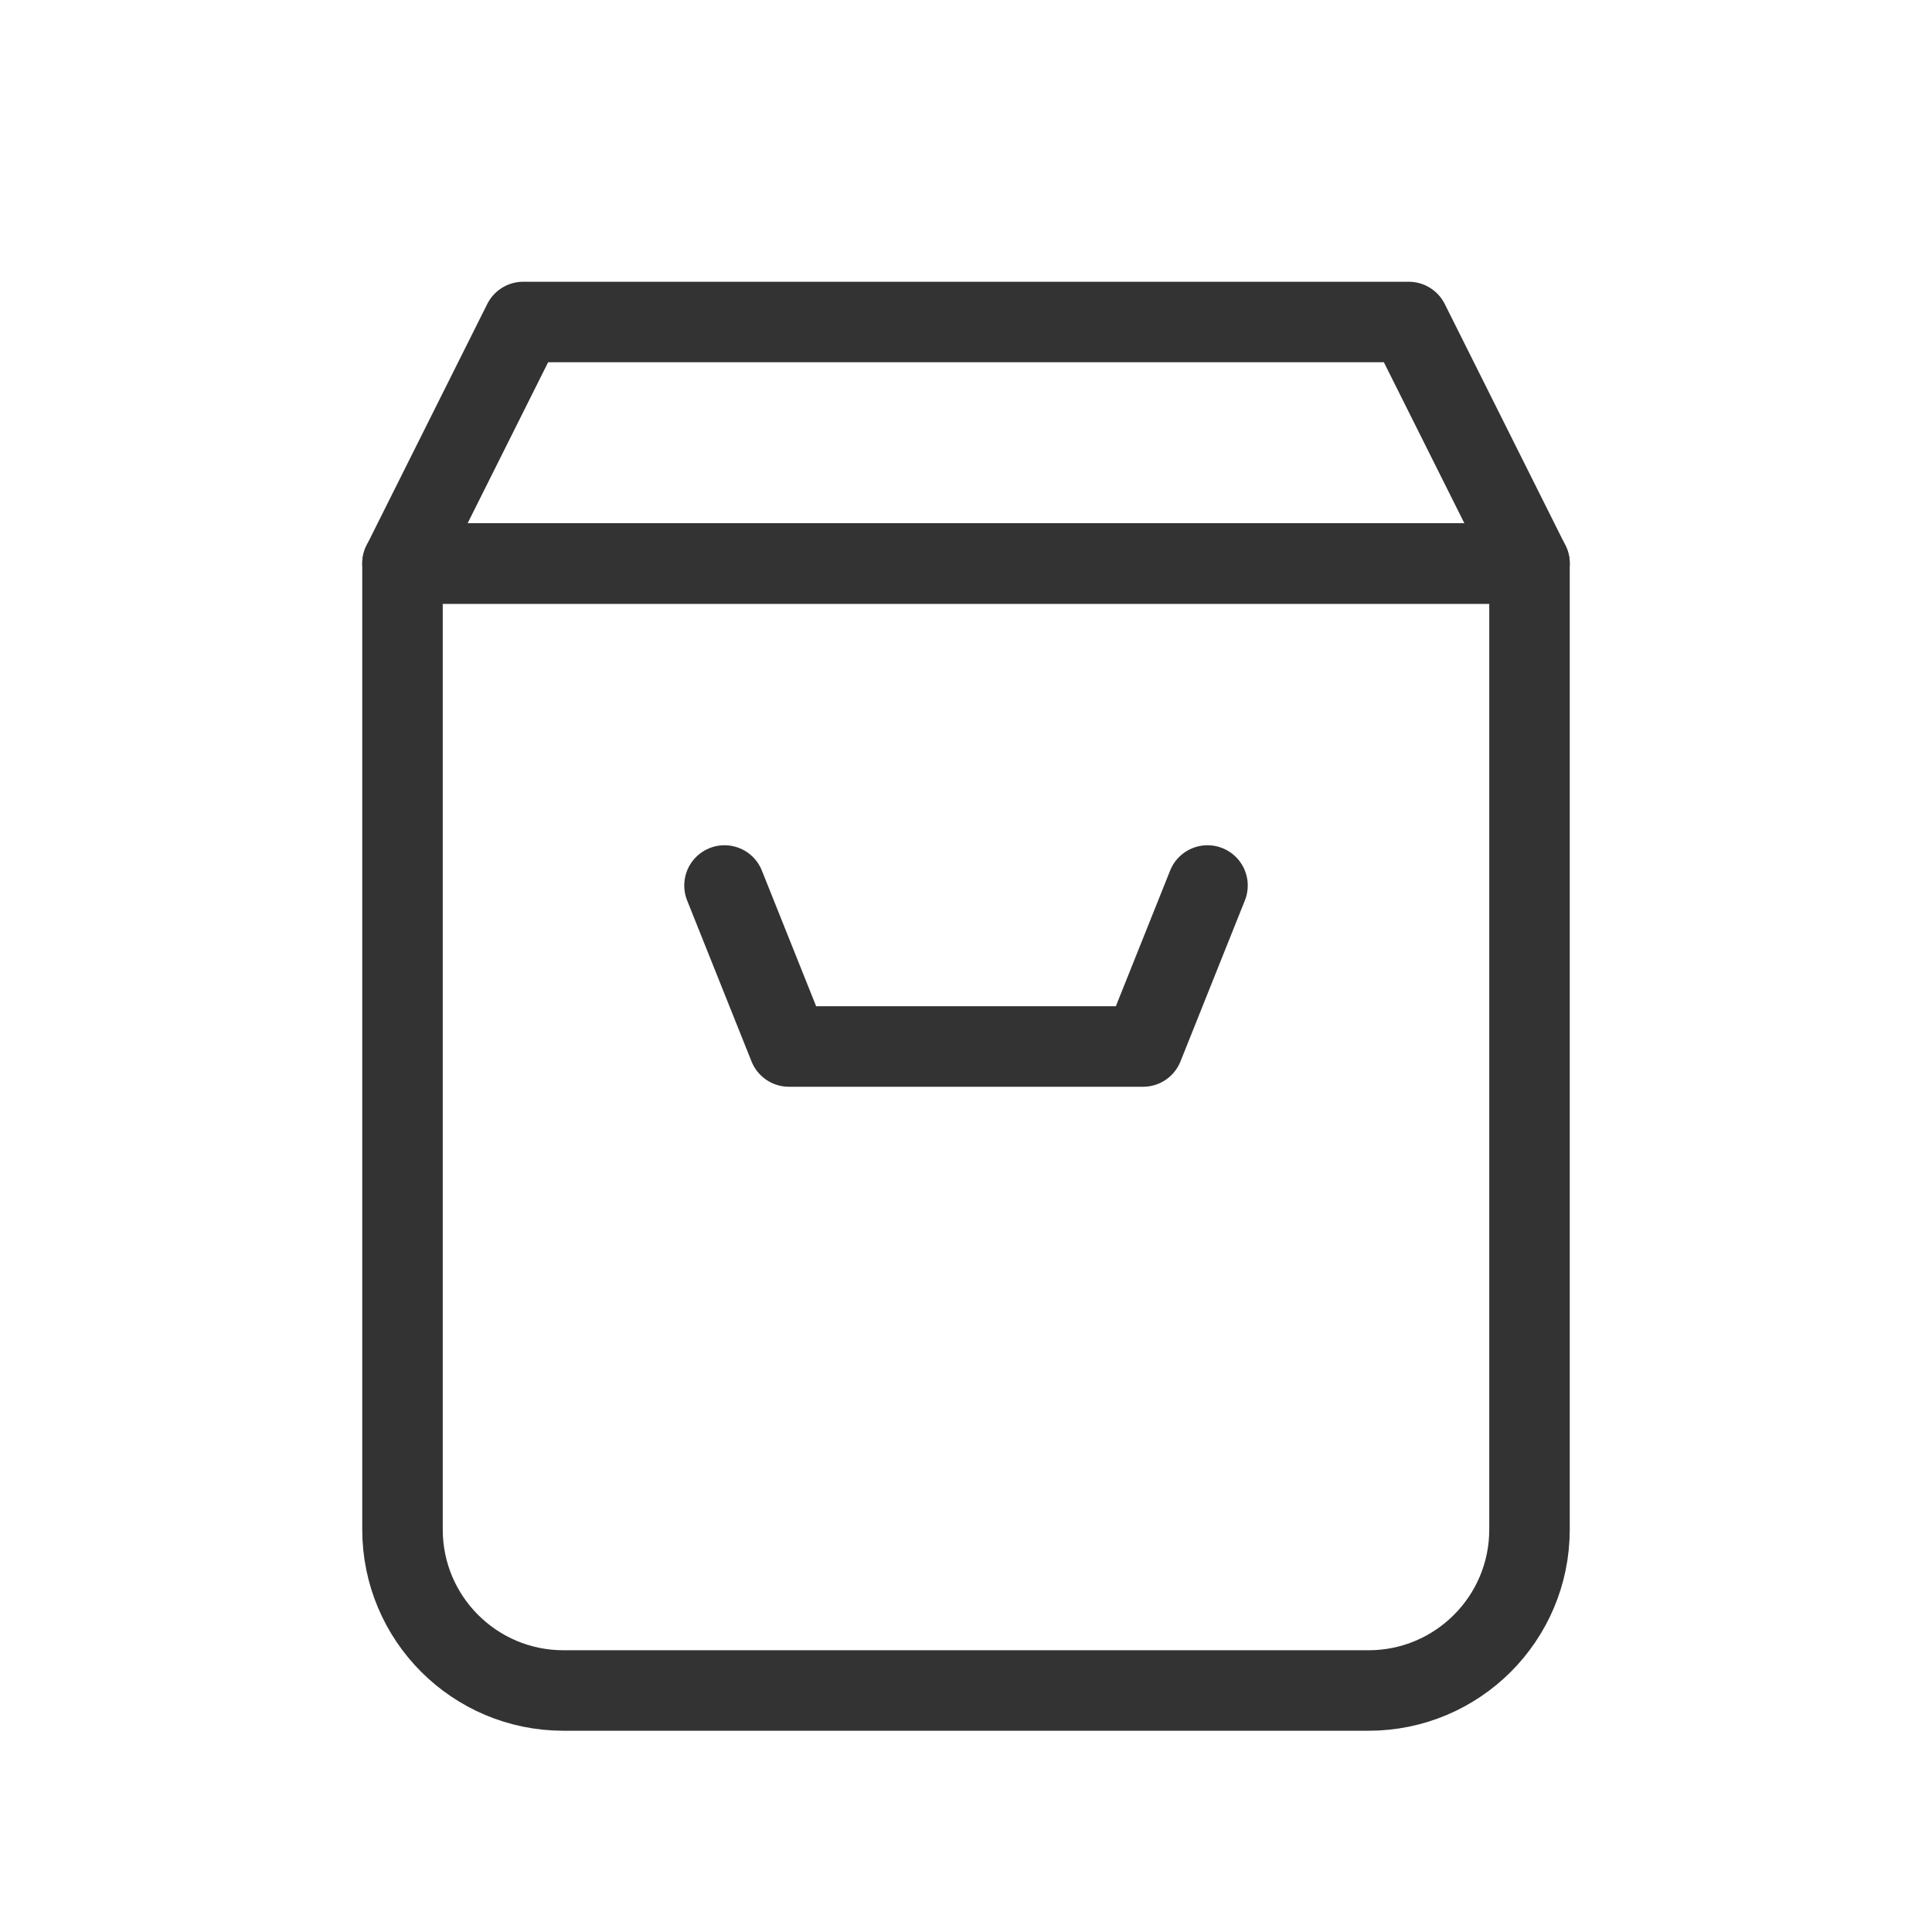 <svg width="24" height="24" viewBox="0 0 24 24" fill="none" xmlns="http://www.w3.org/2000/svg">
<path d="M5 7H19V19C19 20.105 18.105 21 17 21H7C5.895 21 5 20.105 5 19V7Z" stroke="#333333" stroke-width="1" stroke-linecap="round" stroke-linejoin="round"/>
<path d="M17.5 4H6.5L5 7H19L17.5 4Z" stroke="#333333" stroke-width="1" stroke-linecap="round" stroke-linejoin="round"/>
<path d="M15 11L14.2 13L9.8 13L9 11" stroke="#333333" stroke-width="1" stroke-linecap="round" stroke-linejoin="round"/>
</svg>
